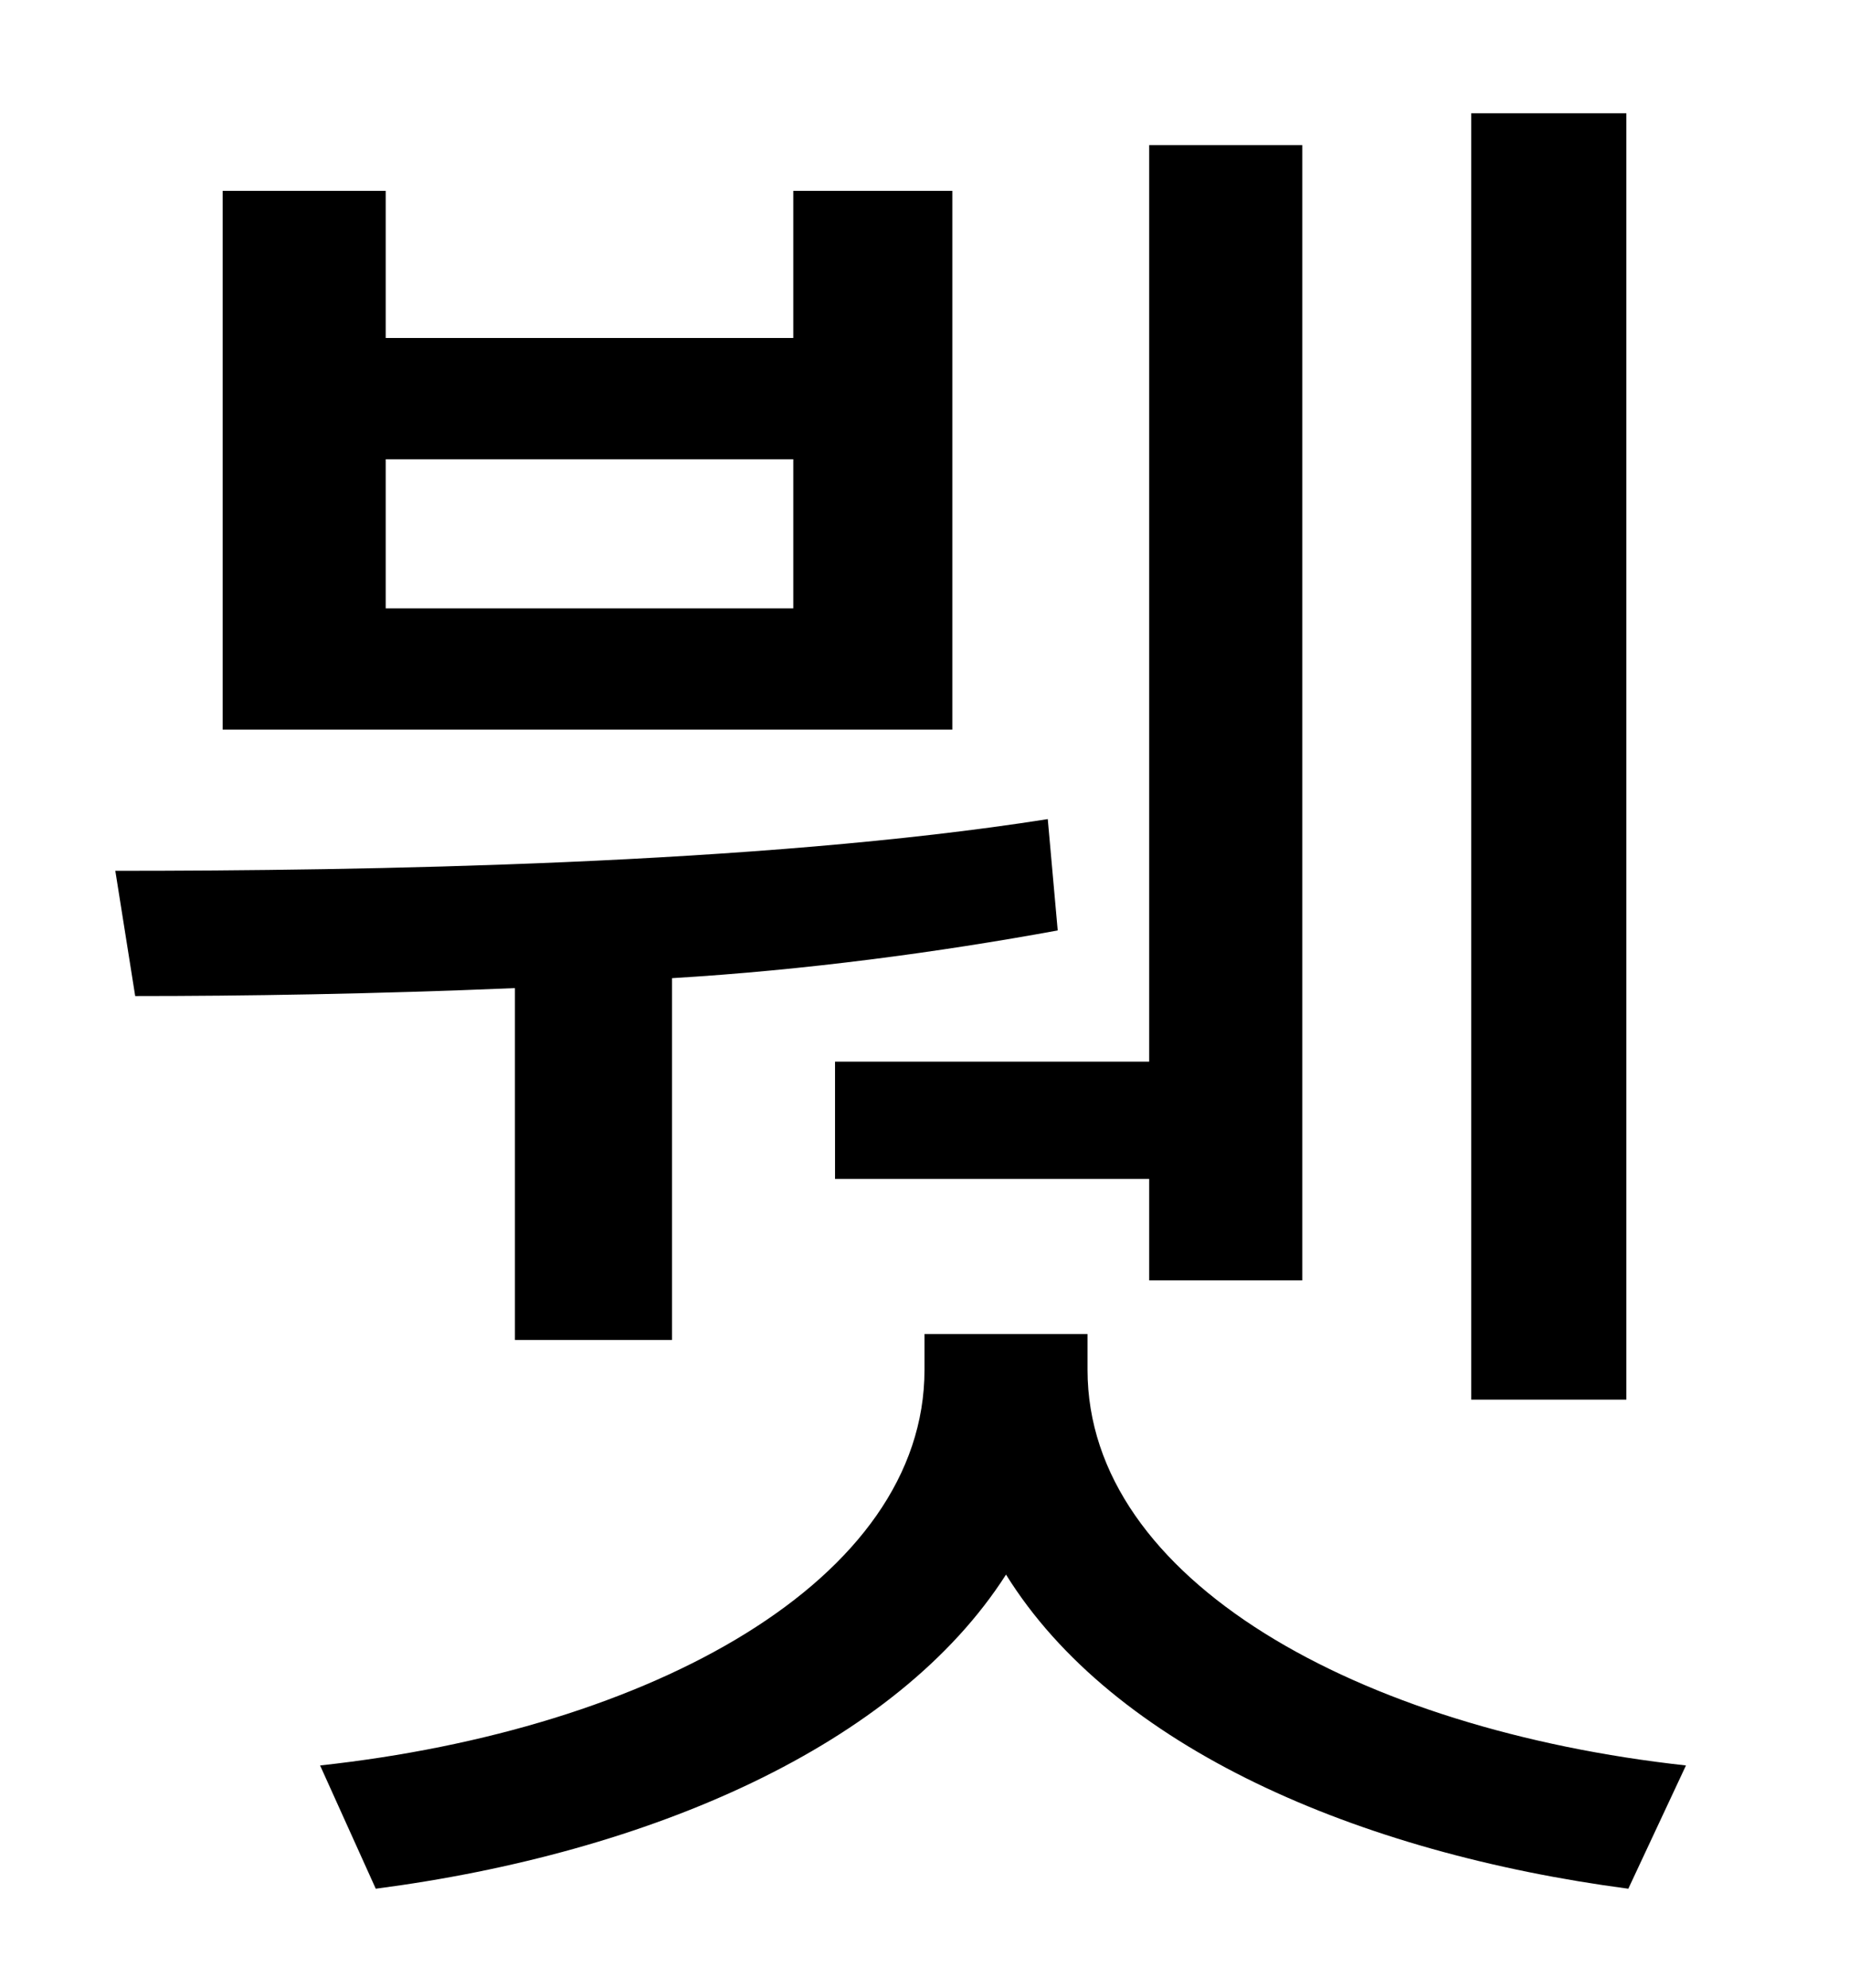 <?xml version="1.0" standalone="no"?>
<!DOCTYPE svg PUBLIC "-//W3C//DTD SVG 1.1//EN" "http://www.w3.org/Graphics/SVG/1.1/DTD/svg11.dtd" >
<svg xmlns="http://www.w3.org/2000/svg" xmlns:xlink="http://www.w3.org/1999/xlink" version="1.1" viewBox="-10 0 930 1000">
   <path fill="currentColor"
d="M808 57v647h-78v-647h78zM410 534h158v-461h77v571h-77v-51h-158v-59zM389 306v-75h-205v75h205zM469 96v271h-367v-271h82v74h205v-74h80zM249 674v-177c-71 3 -137 4 -191 4l-10 -63c124 0 323 -3 469 -26l5 56c-60 11 -127 20 -194 24v182h-79zM537 671v18
c0 106 137 181 301 199l-29 62c-136 -18 -259 -71 -313 -158c-55 86 -179 140 -317 158l-28 -62c166 -18 304 -93 304 -199v-18h82z" />
</svg>
